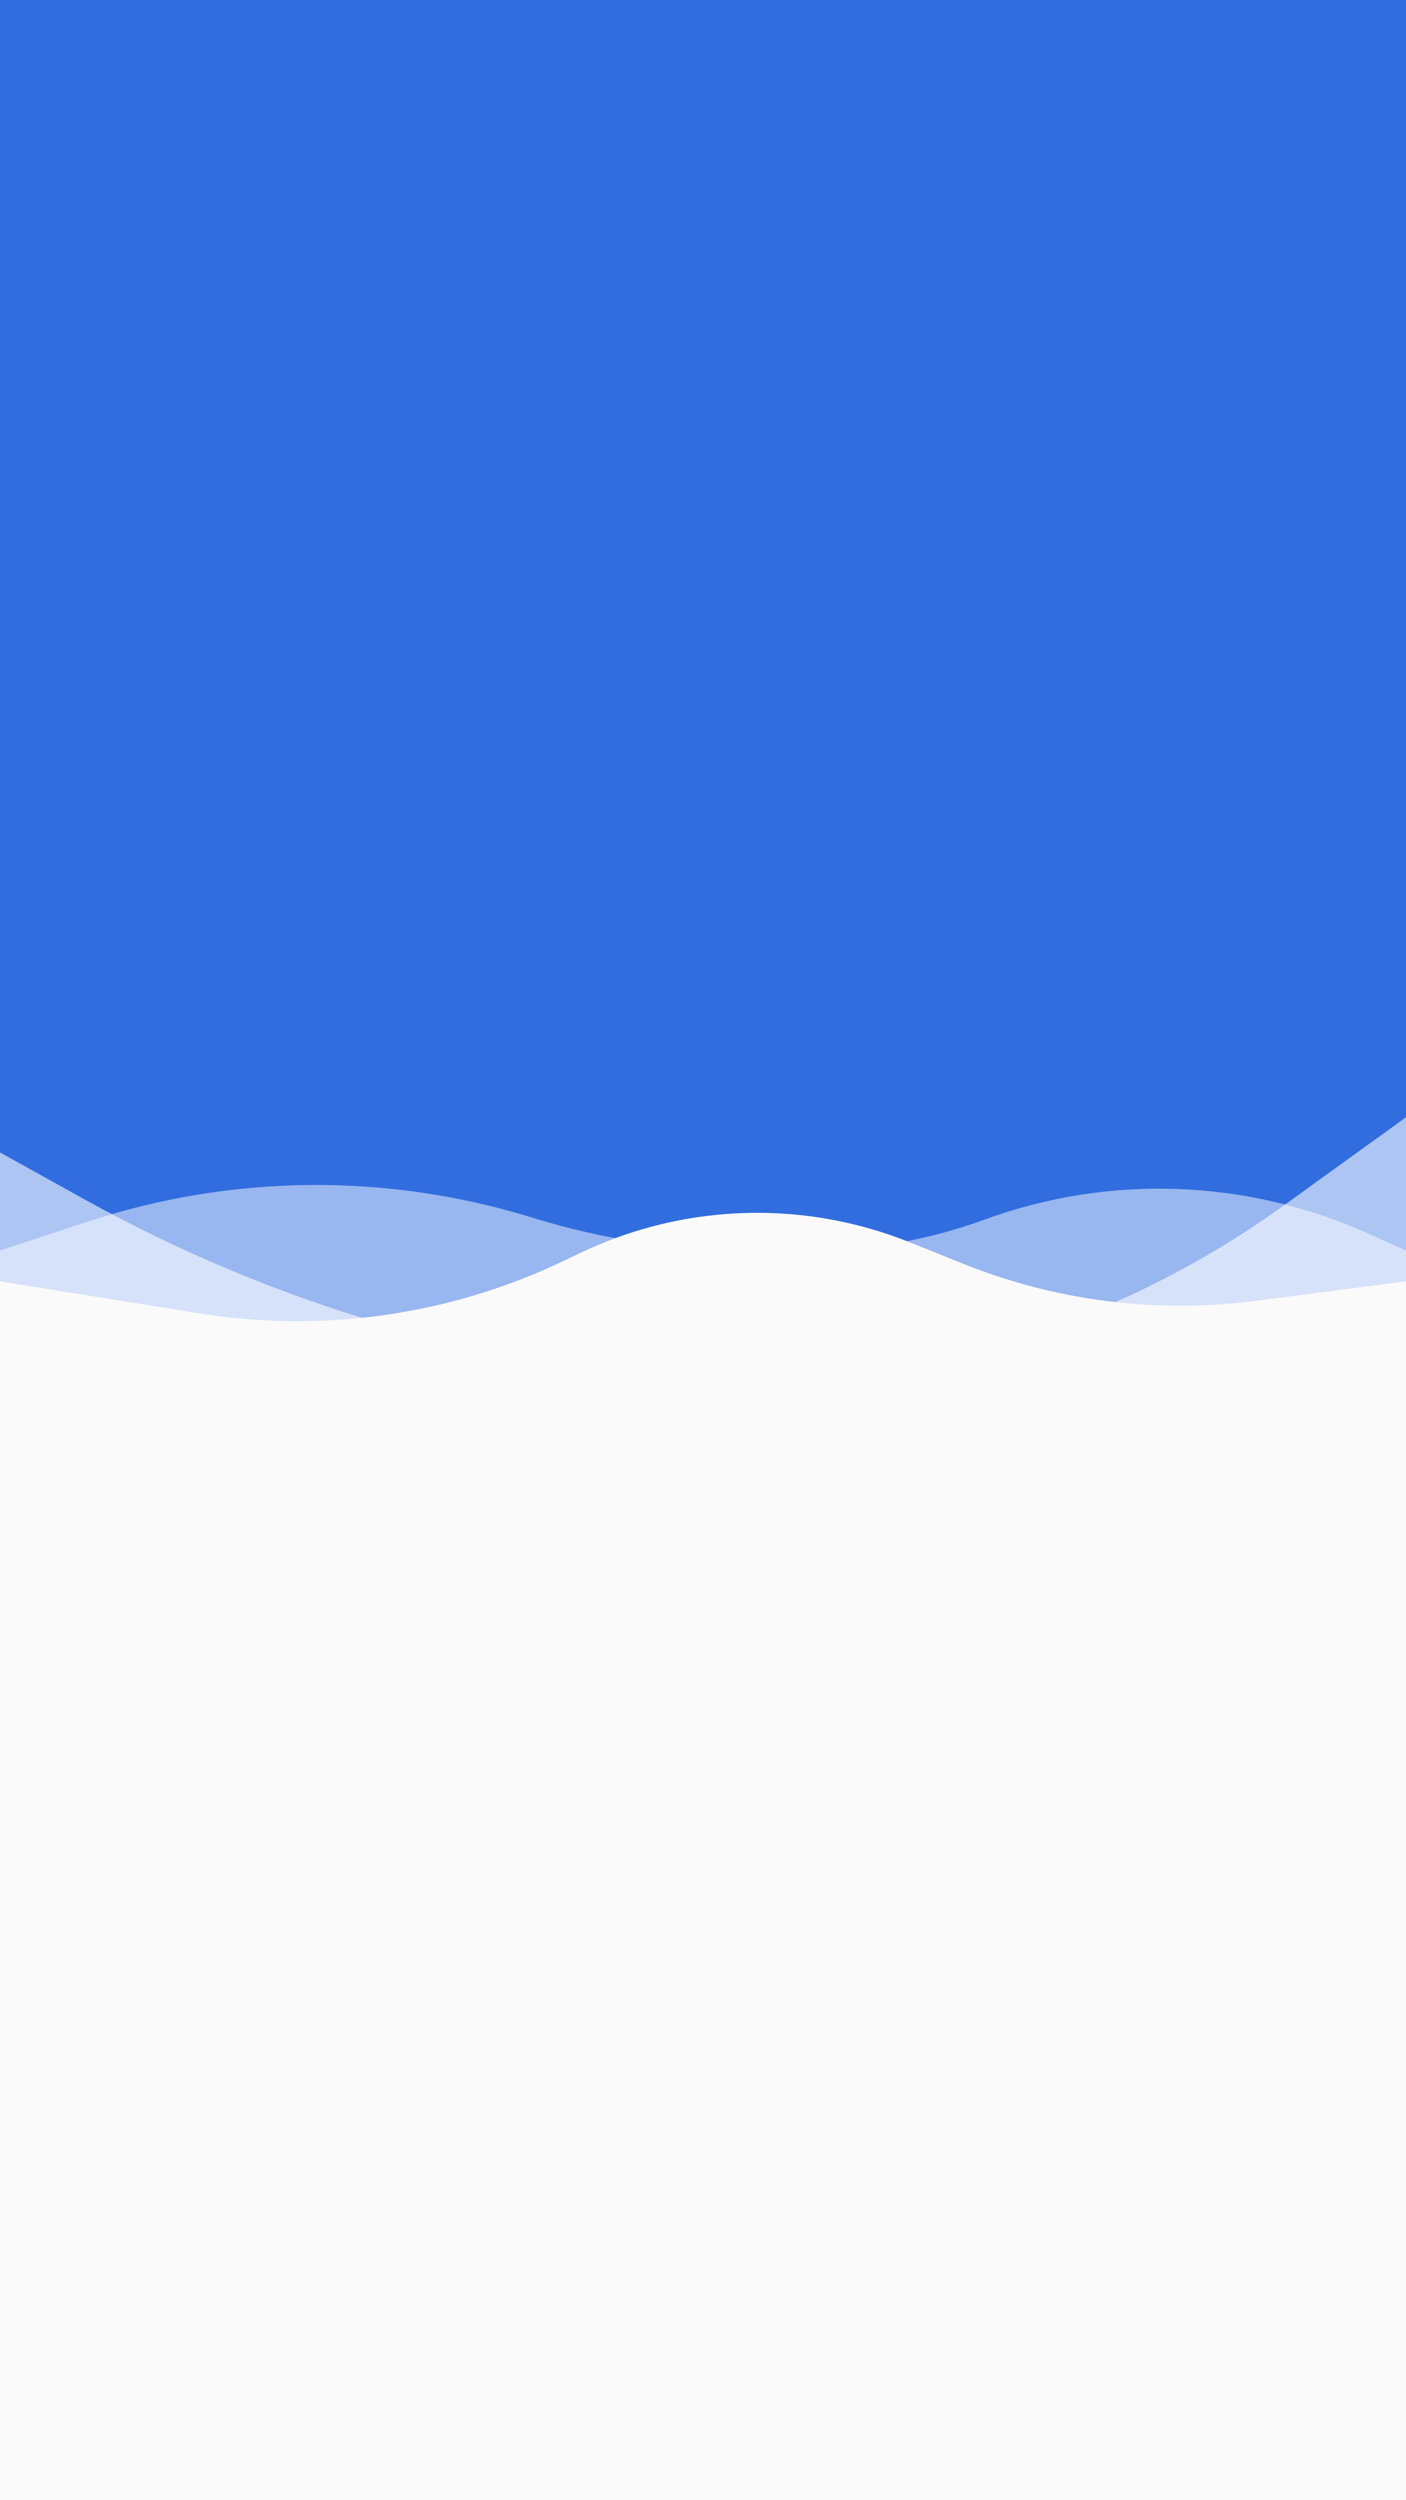 <svg width="360" height="640" viewBox="0 0 360 640" fill="none" xmlns="http://www.w3.org/2000/svg">
<rect x="0" y="0" width="360" height="640" fill="#333333" stroke="none"/>
<g clip-path="url(#clip0)">
<rect width="360" height="640" fill="#FAFAFA"/>
<path d="M0 334.886V-80H360V395.912L321.76 425.425C300.769 441.625 271.323 440.999 251.041 423.92C244.866 418.721 237.648 414.91 229.873 412.743L205.04 405.823C182.532 399.551 158.396 403.735 139.312 417.216C99.677 445.215 44.361 430.463 23.931 386.446L0 334.886Z" fill="#316DDF"/>
<path d="M0 320.105L0 667H360V320.105L350.167 315.692C319.18 301.783 283.986 300.526 252.084 312.186C237.753 317.425 222.613 320.105 207.354 320.105H191.796C173.008 320.105 154.328 317.277 136.382 311.715C99.201 300.192 59.352 300.547 22.382 312.73L0 320.105Z" fill="white" fill-opacity="0.5"/>
<path d="M0 295L0 701H360V285.992L328.864 308.456C310.932 321.393 291.307 331.804 270.54 339.395L269.677 339.711C243.708 349.204 216.273 354.062 188.622 354.062C171.891 354.062 155.207 352.283 138.851 348.756L124.426 345.644C88.468 337.889 53.849 324.879 21.684 307.032L0 295Z" fill="white" fill-opacity="0.6"/>
<path d="M0 328V777H360V328L321.41 332.998C296.084 336.278 270.341 333.006 246.641 323.494L232.966 318.006C211.927 309.563 188.72 308.157 166.815 313.999C160.577 315.663 154.505 317.899 148.677 320.678L144.242 322.794C115.285 336.604 82.813 341.28 51.136 336.2L0 328Z" fill="#FAFAFA"/>
</g>
<defs>
<clipPath id="clip0">
<rect width="360" height="640" fill="white"/>
</clipPath>
</defs>
</svg>
